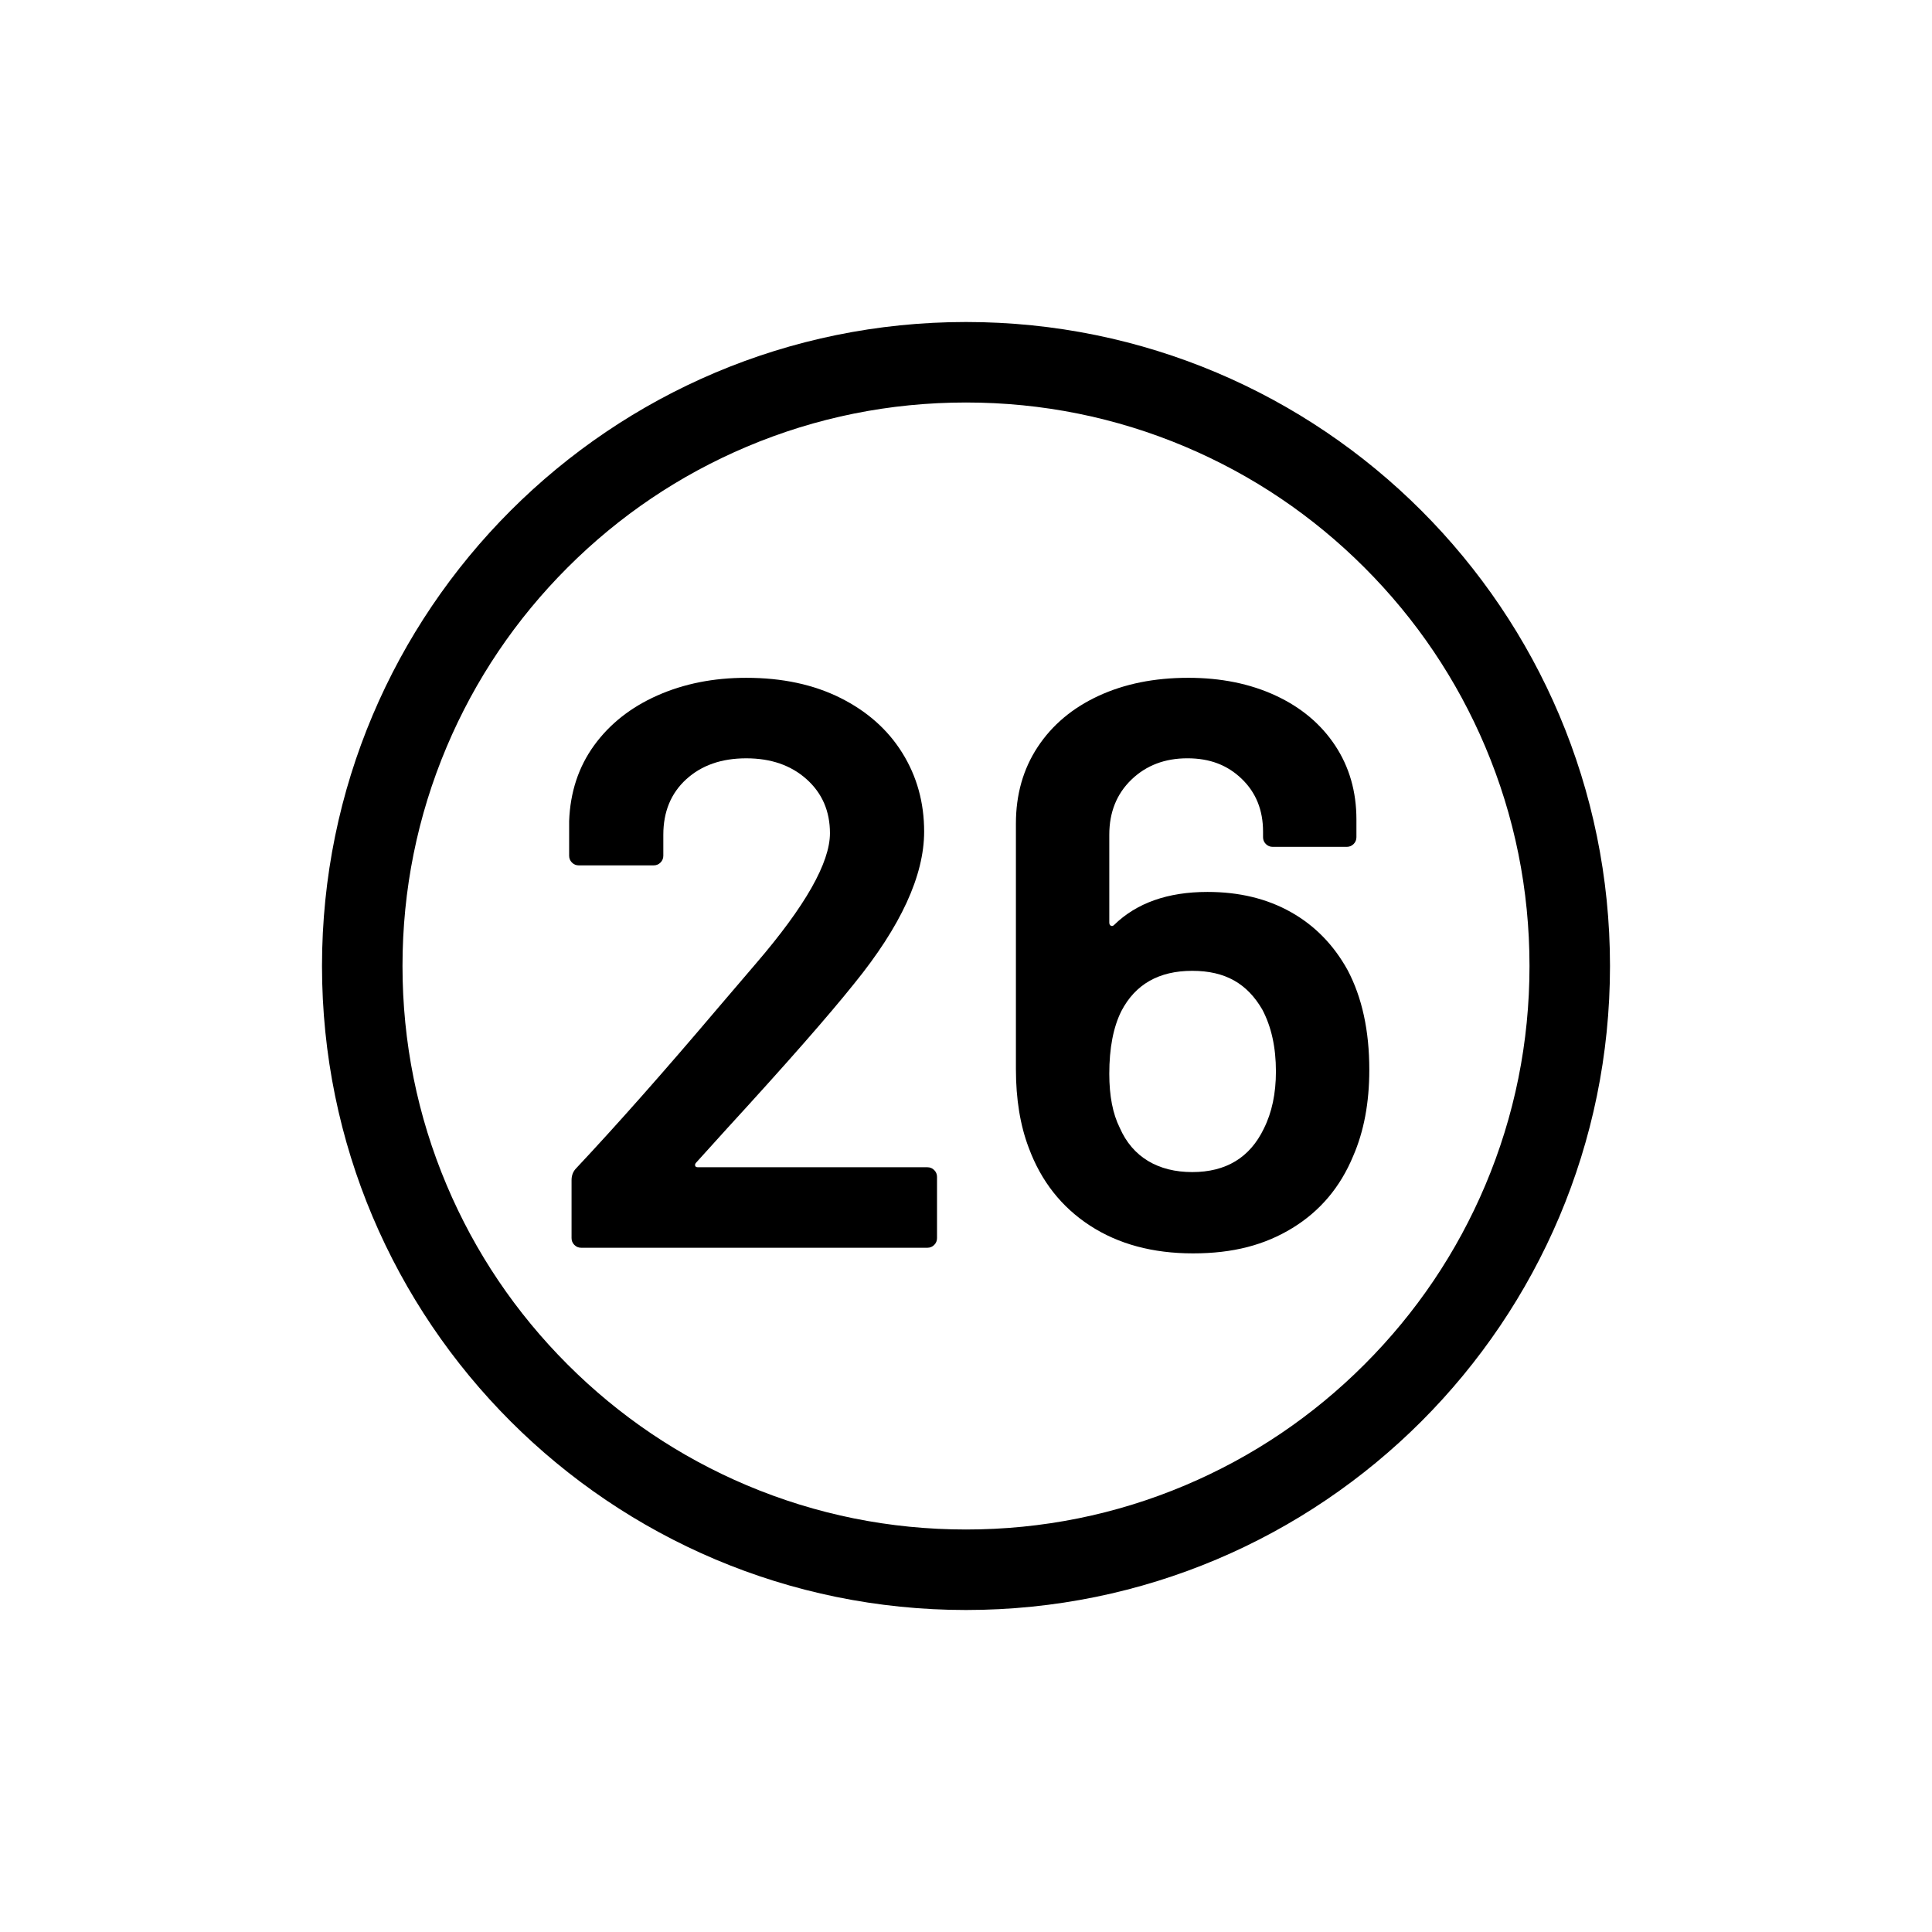 <?xml version="1.0" encoding="UTF-8"?>
<svg id="icon" xmlns="http://www.w3.org/2000/svg" viewBox="0 0 864 864">
  <path d="M530.08,199.79c-31.04-13.13-64.04-19.79-98.08-19.79s-67.03,6.66-98.08,19.79c-30,12.69-56.96,30.87-80.11,54.02-23.15,23.15-41.33,50.11-54.02,80.11-13.13,31.04-19.79,64.04-19.79,98.08s6.66,67.03,19.79,98.08c12.69,30,30.87,56.96,54.02,80.11,23.15,23.16,50.11,41.33,80.11,54.02,31.04,13.13,64.04,19.79,98.08,19.79s67.03-6.66,98.08-19.79c30-12.69,56.96-30.87,80.11-54.02,23.15-23.15,41.33-50.11,54.02-80.11,13.13-31.04,19.79-64.04,19.79-98.08s-6.66-67.03-19.79-98.08c-12.69-30-30.87-56.96-54.02-80.11-23.15-23.16-50.11-41.33-80.11-54.02Z" style="fill: none; stroke-width: 0px;"/>
  <path d="M432,144c-159.06,0-288,128.94-288,288s128.94,288,288,288,288-128.94,288-288-128.94-288-288-288ZM684,432c0,34.04-6.66,67.03-19.79,98.08-12.69,30-30.87,56.96-54.02,80.11-23.15,23.16-50.11,41.33-80.11,54.02-31.04,13.13-64.04,19.79-98.08,19.79s-67.03-6.66-98.08-19.79c-30-12.69-56.96-30.87-80.11-54.02-23.15-23.15-41.33-50.11-54.02-80.11-13.13-31.04-19.79-64.04-19.79-98.08s6.66-67.03,19.79-98.08c12.69-30,30.87-56.96,54.02-80.11,23.15-23.16,50.11-41.33,80.11-54.02,31.04-13.13,64.04-19.79,98.08-19.79s67.03,6.66,98.08,19.79c30,12.69,56.96,30.87,80.11,54.02,23.15,23.15,41.33,50.11,54.02,80.11,13.13,31.04,19.79,64.04,19.79,98.08Z" style="stroke-width: 0px;"/>
  <path d="M258.84,387h33.48c1.2,0,2.22-.42,3.06-1.26.84-.84,1.26-1.86,1.26-3.06v-9.36c0-10.32,3.42-18.6,10.26-24.84,6.84-6.24,15.78-9.36,26.82-9.36s20.04,3.12,27,9.36c6.96,6.24,10.44,14.28,10.44,24.12,0,13.2-11.04,32.64-33.12,58.32l-16.92,19.8c-24,28.32-45.12,52.2-63.36,71.64-1.44,1.44-2.16,3.24-2.16,5.4v25.92c0,1.2.42,2.22,1.26,3.06.84.84,1.86,1.26,3.06,1.26h154.8c1.2,0,2.22-.42,3.06-1.26.84-.84,1.26-1.86,1.26-3.06v-27.36c0-1.2-.42-2.22-1.26-3.06-.84-.84-1.86-1.26-3.06-1.26h-102.6c-.72,0-1.14-.24-1.26-.72-.12-.48.06-.96.54-1.44l13.68-15.12c26.4-28.8,45.36-50.4,56.88-64.8,20.88-25.68,31.32-48.36,31.32-68.04,0-12.96-3.24-24.66-9.72-35.1-6.48-10.44-15.72-18.66-27.72-24.66-12-6-26.04-9-42.12-9-14.64,0-27.9,2.64-39.78,7.92-11.88,5.28-21.3,12.72-28.26,22.32-6.96,9.6-10.68,20.88-11.16,33.84v15.48c0,1.2.42,2.22,1.26,3.06.84.84,1.86,1.26,3.06,1.26Z" style="stroke-width: 0px;"/>
  <path d="M531.36,303.12c-15.12,0-28.5,2.7-40.14,8.1-11.64,5.4-20.7,13.02-27.18,22.86-6.48,9.84-9.72,21.24-9.72,34.2v109.8c0,13.44,1.92,25.2,5.76,35.28,5.52,14.88,14.64,26.46,27.36,34.74,12.72,8.28,28.08,12.42,46.08,12.42s32.1-3.78,44.46-11.34c12.36-7.56,21.42-18.3,27.18-32.22,4.8-11.04,7.2-23.88,7.2-38.52,0-17.52-3.24-32.4-9.72-44.64-6.24-11.28-14.7-19.92-25.38-25.92-10.68-6-23.1-9-37.26-9-17.76,0-31.68,4.92-41.76,14.76-.48.48-.96.6-1.44.36-.48-.24-.72-.72-.72-1.44v-39.24c0-10.08,3.3-18.3,9.9-24.66,6.6-6.36,14.94-9.54,25.02-9.54s17.94,3.06,24.3,9.18c6.36,6.12,9.54,13.98,9.54,23.58v2.52c0,1.2.42,2.22,1.26,3.06.84.84,1.86,1.26,3.06,1.26h33.12c1.2,0,2.22-.42,3.06-1.26.84-.84,1.26-1.86,1.26-3.06v-7.92c0-12.48-3.18-23.52-9.54-33.12-6.36-9.6-15.24-17.04-26.64-22.32-11.4-5.28-24.42-7.92-39.06-7.92ZM501.48,452.16c6.24-12,16.8-18,31.68-18s24.6,5.76,31.32,17.28c4.08,7.68,6.12,16.92,6.12,27.72,0,9.84-1.8,18.36-5.4,25.56-6.24,12.96-16.92,19.44-32.04,19.44s-26.64-6.6-32.4-19.8c-3.12-6.24-4.68-14.28-4.68-24.12,0-11.52,1.8-20.88,5.4-28.08Z" style="stroke-width: 0px;"/>
</svg>